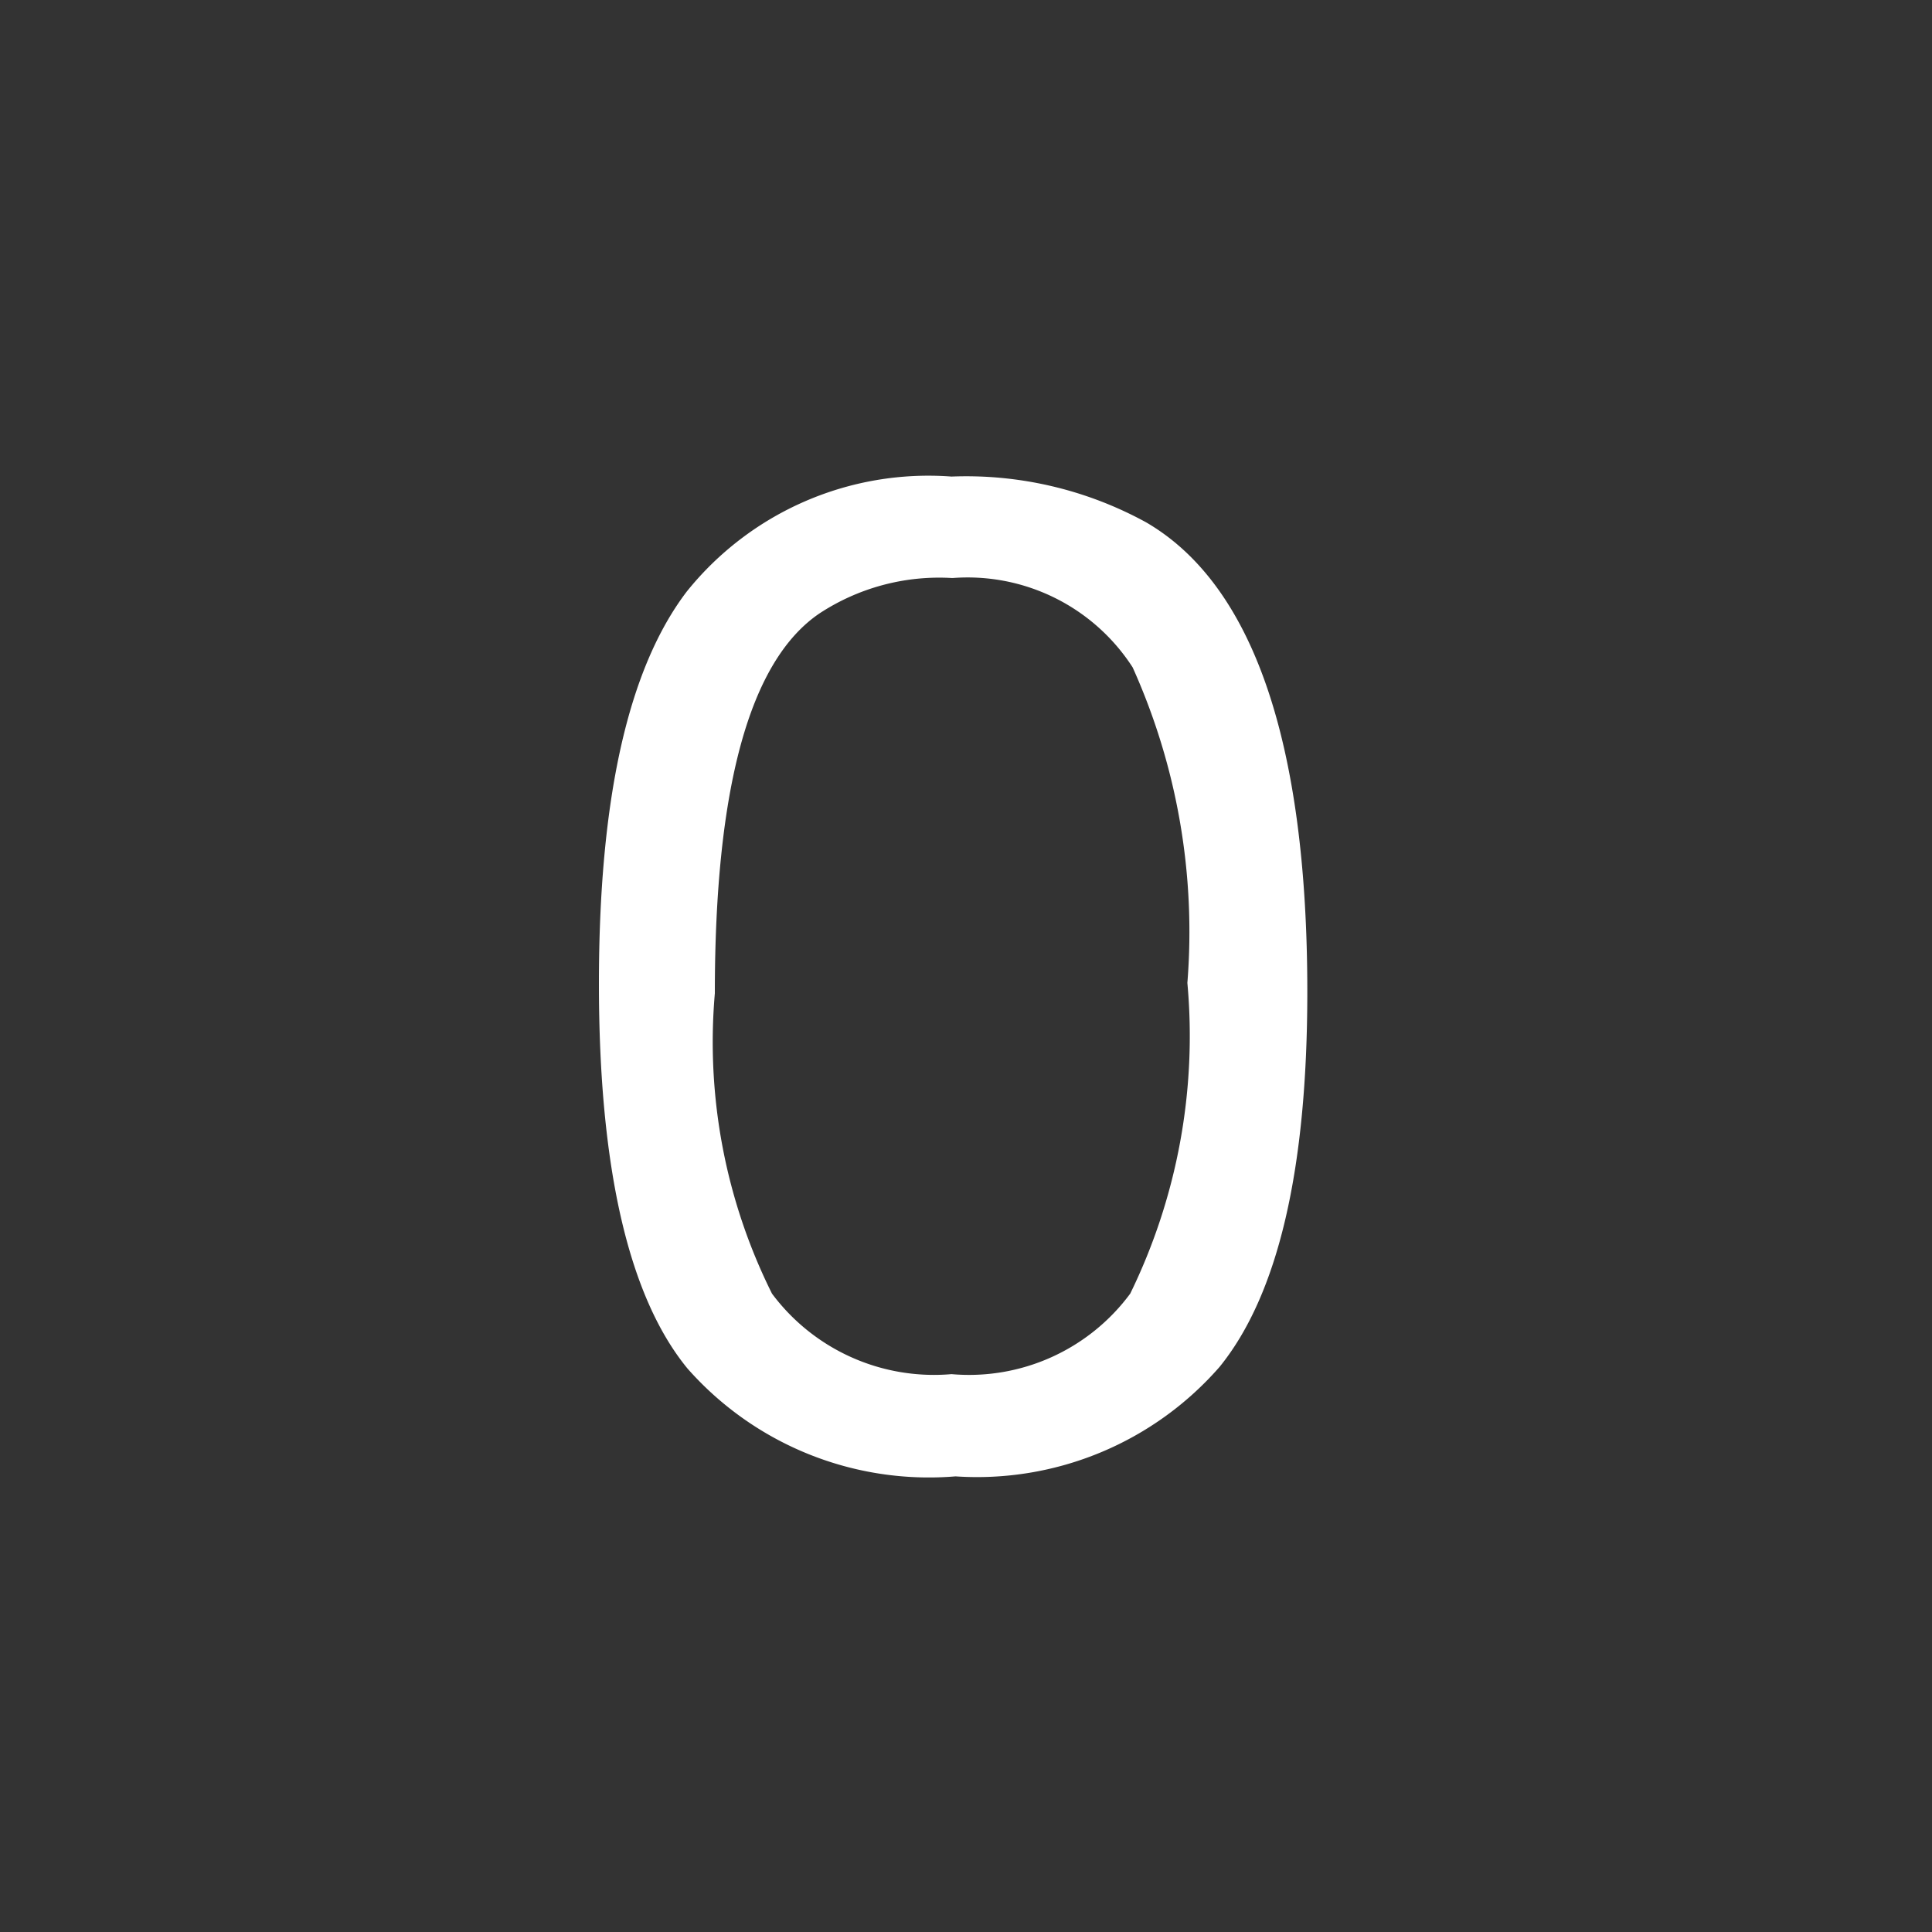 <svg id="Layer_1" data-name="Layer 1" xmlns="http://www.w3.org/2000/svg" viewBox="0 0 24 24"><rect x="0" y="0" width="24" height="24" fill="#333333" stroke="none"/><defs><style>.cls-1{fill:none;}.cls-2{fill:#fff;}</style></defs><g id="classic_ArrowDown"><g id="Group_170118" data-name="Group 170118"><rect id="Rectangle_626089" data-name="Rectangle 626089" class="cls-1" x="2.88" y="2.88" width="18.24" height="18.24"/><path id="Path_75975" data-name="Path 75975" class="cls-2" d="M11.82,5.92a4.65,4.65,0,0,1,2.42.57c1.32.77,2,2.72,2,5.83,0,2.2-.36,3.76-1.09,4.66a4,4,0,0,1-3.28,1.36A4,4,0,0,1,8.54,17c-.73-.89-1.1-2.49-1.1-4.78S7.8,8.31,8.53,7.35A3.85,3.85,0,0,1,11.82,5.92Zm0,1.26a2.71,2.71,0,0,0-1.64.44c-.87.59-1.3,2.17-1.3,4.72a7,7,0,0,0,.71,3.73,2.51,2.51,0,0,0,2.23,1,2.49,2.49,0,0,0,2.22-1,7.29,7.29,0,0,0,.71-3.86,8,8,0,0,0-.68-3.92A2.44,2.44,0,0,0,11.84,7.18Z"/></g></g></svg>